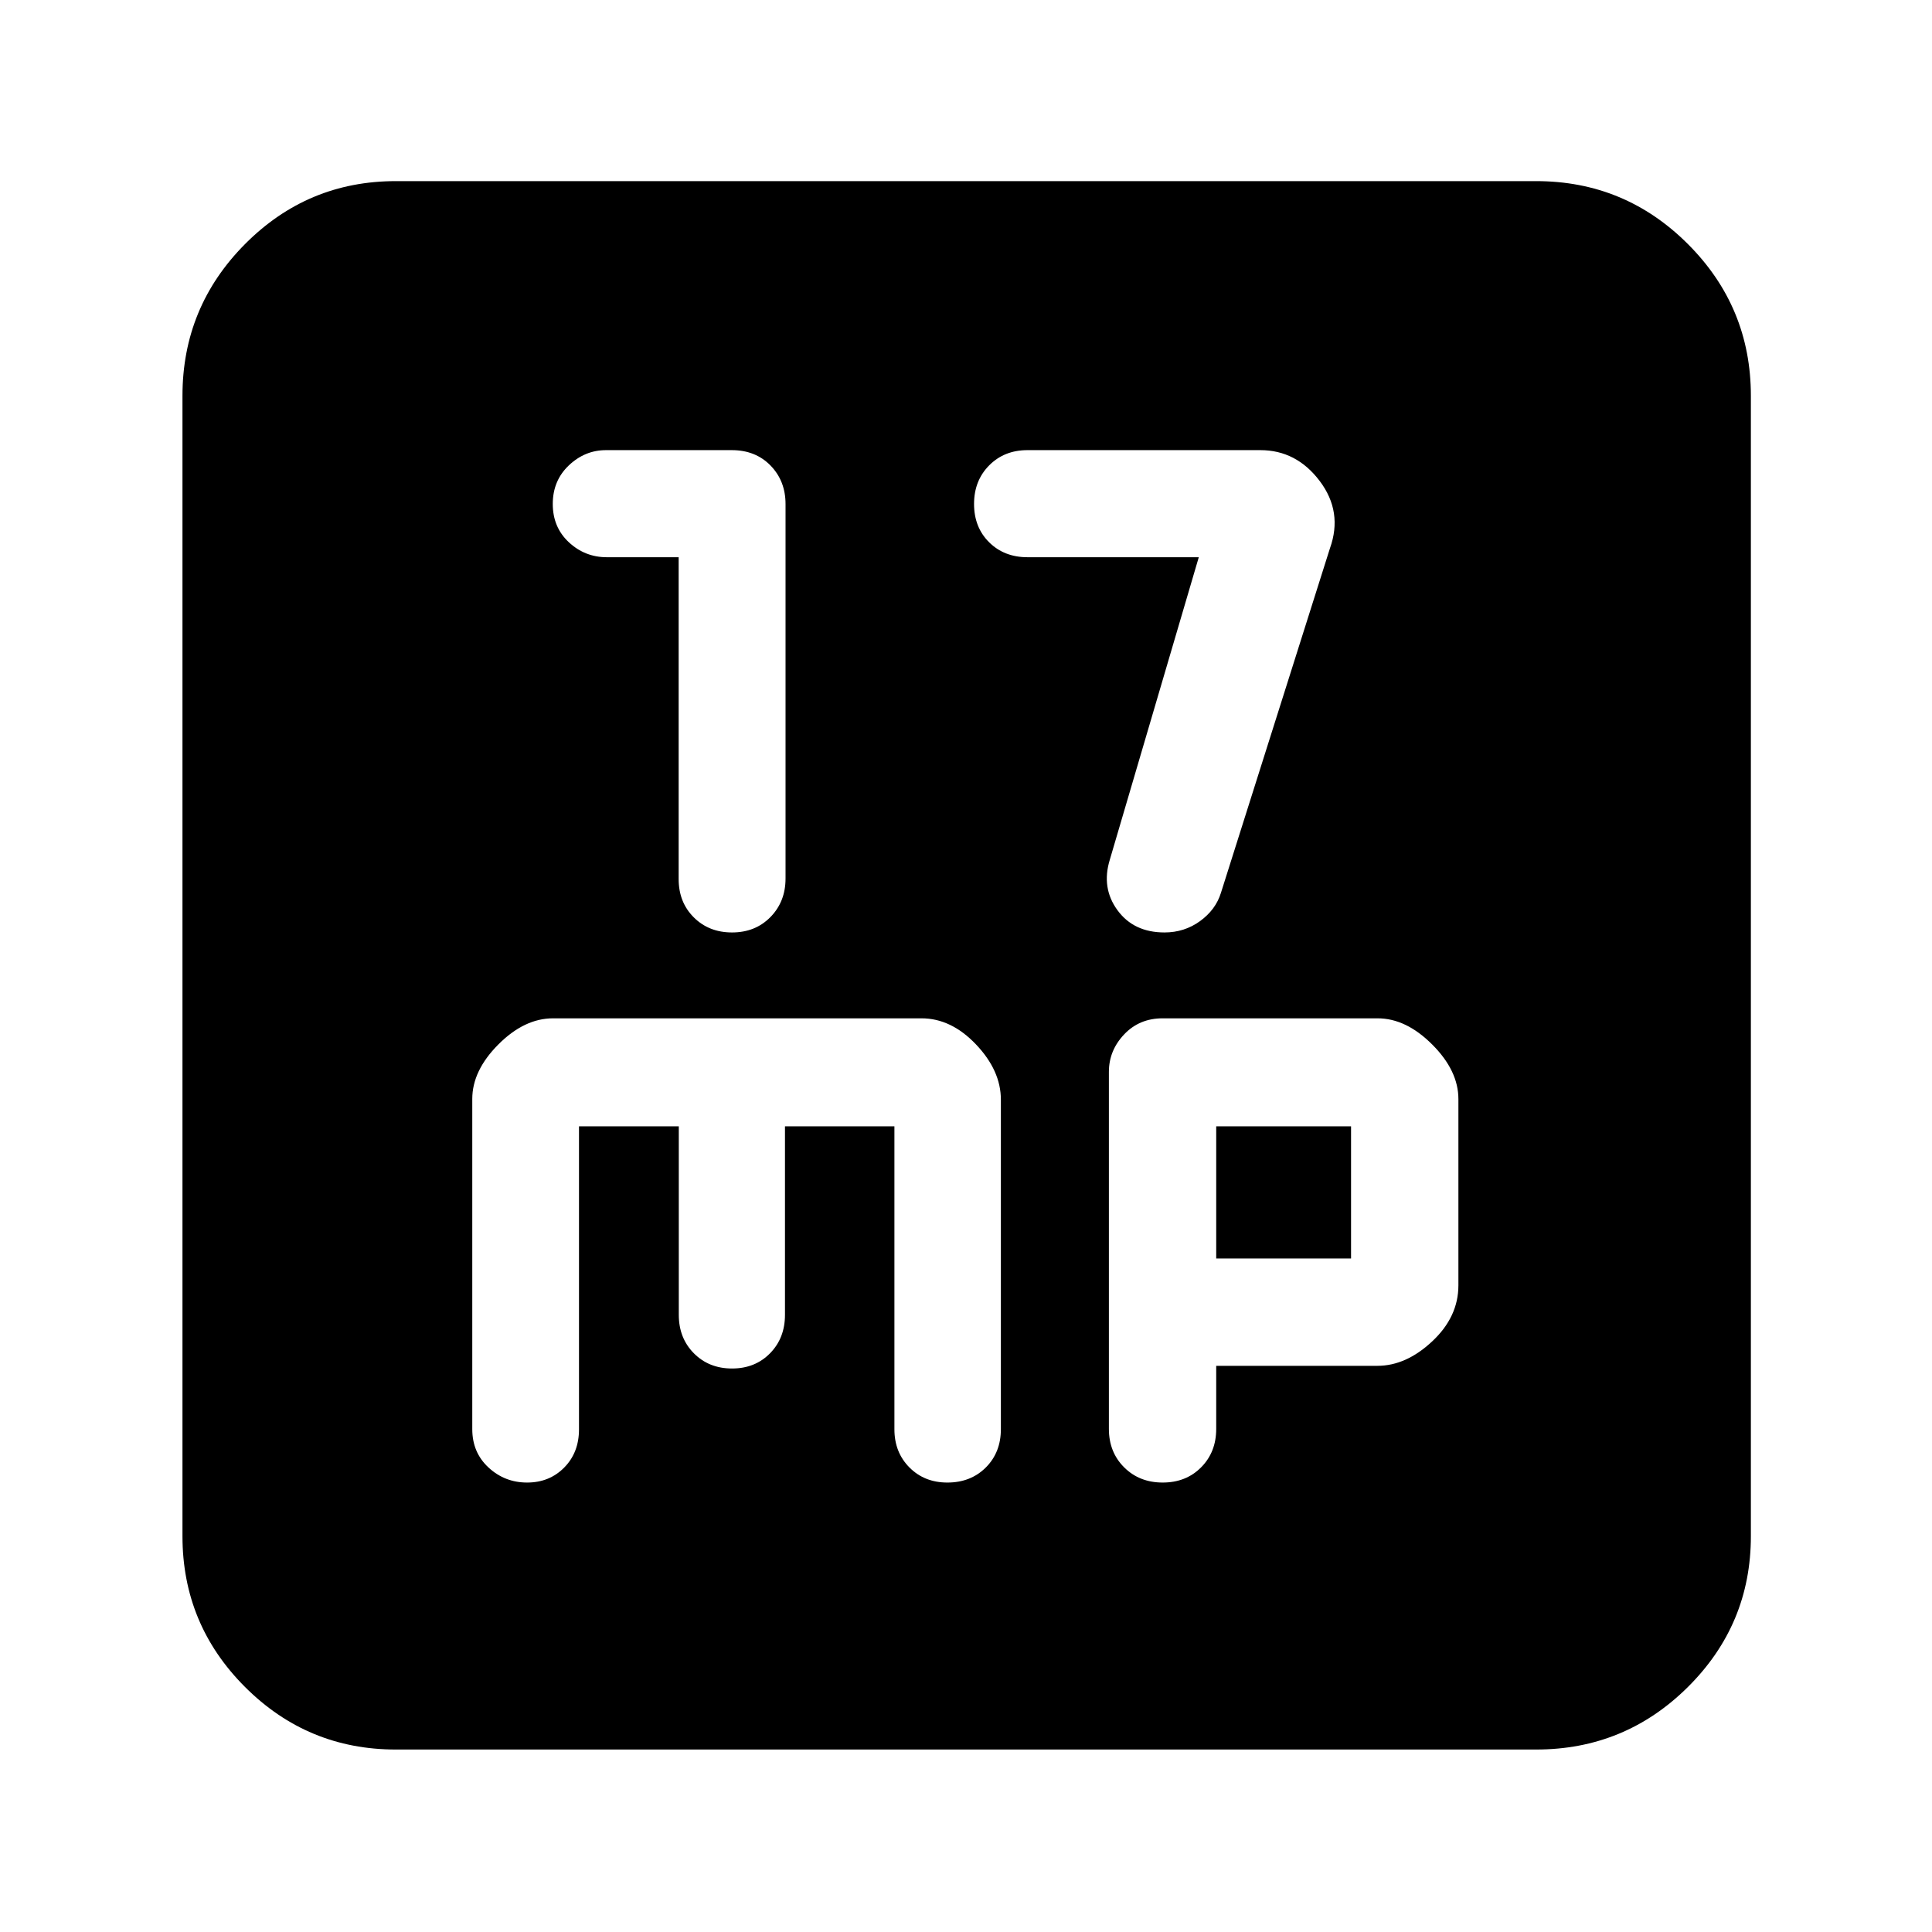<svg xmlns="http://www.w3.org/2000/svg" height="40" viewBox="0 -960 960 960" width="40"><path d="M337.22-683.12v159.91q0 11.55 7.52 19.04 7.51 7.5 19 7.5 11.59 0 19.09-7.65t7.5-19.16v-186.04q0-11.51-7.46-19.16t-19.23-7.65h-62.53q-10.46 0-18.45 7.57-7.99 7.58-7.99 19.17 0 11.59 7.99 19.03 7.99 7.44 18.85 7.44h35.71Zm258.45 0-44.21 150.31q-4.29 13.99 3.79 25.07 8.08 11.07 23.38 11.07 9.89 0 17.67-5.64 7.77-5.65 10.37-14.02l54.17-171.21q6.49-18.13-5.09-33.46-11.58-15.33-29.5-15.33h-115.7q-11.52 0-19.03 7.57-7.52 7.58-7.52 19.17 0 11.59 7.48 19.03 7.49 7.44 19.08 7.44h85.11Zm-399 592.45q-43.83 0-74.92-31.08-31.08-31.09-31.08-74.92v-566.66q0-44.1 31.08-75.39Q152.84-870 196.67-870h566.66q44.1 0 75.39 31.28Q870-807.43 870-763.33v566.66q0 43.83-31.28 74.92-31.29 31.08-75.39 31.08H196.67Zm91.03-309.66h49.59v93.66q0 11.56 7.49 19.11 7.5 7.56 18.96 7.56 11.47 0 18.89-7.56 7.42-7.55 7.42-19.11v-93.66h54.38v150.54q0 11.44 7.45 18.95 7.46 7.51 18.86 7.51 11.59 0 19.09-7.47t7.5-19.07v-163.72Q497.33-428 485-441q-12.34-13-27.1-13H274.81q-14.26 0-27.2 13t-12.94 27.05v164.12q0 11.56 8.07 19.03 8.08 7.47 19.17 7.47 11.09 0 18.44-7.45 7.35-7.44 7.35-18.99v-150.56Zm316.63 119h80.1q14.24 0 27.24-12.17 13-12.17 13-27.83v-92.55q0-14.09-13-27.1-13-13.02-27.15-13.02H577.71q-11.58 0-19.14 8-7.57 8-7.57 18.61V-250q0 11.56 7.58 19.11 7.58 7.56 19.16 7.56 11.59 0 19.09-7.56 7.5-7.55 7.5-19.11v-31.33Zm0-53.34v-65.66h67v65.66h-67Z"/></svg>